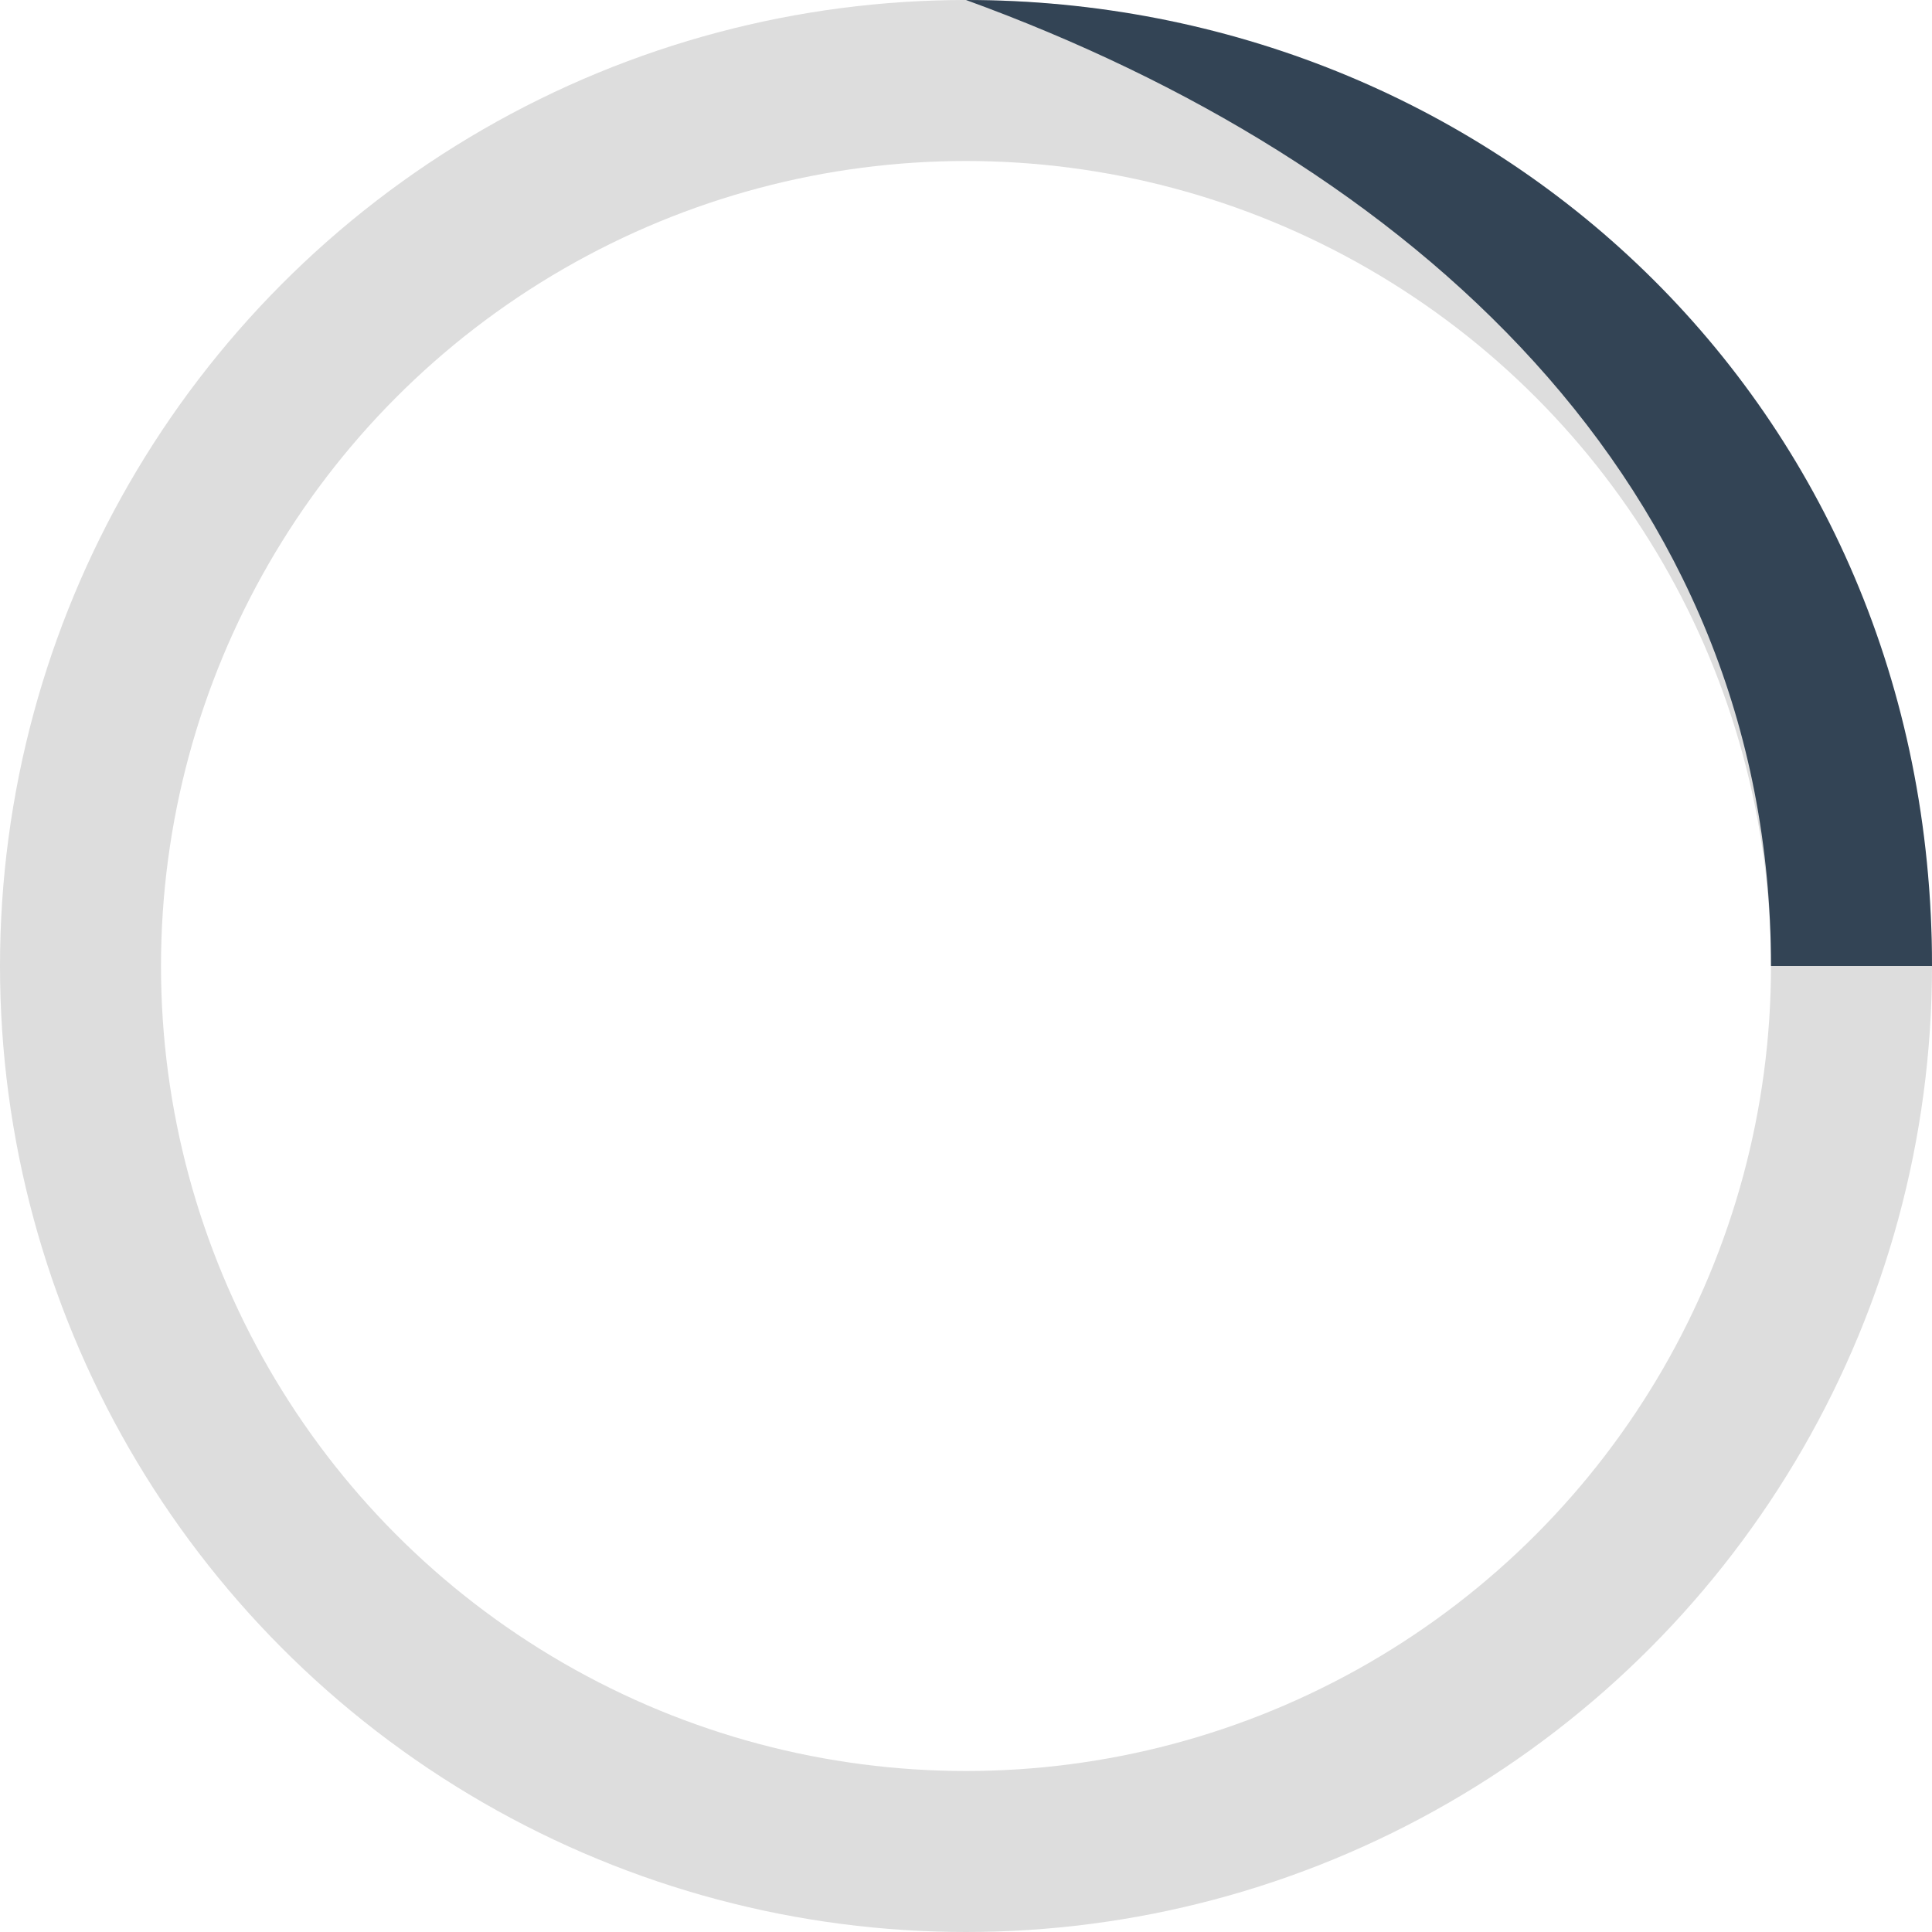 <svg xmlns="http://www.w3.org/2000/svg" width="48" height="48" viewBox="0 0 48 48"><style>#l{transform-origin:CENTER;animation:l 1s cubic-bezier(0.2, 0.8, 0.6,0.6) infinite;fill:#345;}@keyframes l{from{transform:rotate(0deg);}to{transform:rotate(360deg);}}</style><circle fill="none" stroke-width="4" stroke="#ddda" cx="24" cy="24" r="22"/><path id="l" d="M24,0 C37,0 48,10 48,24L44,24C44,12 35,4 24,0Z"/></svg>

